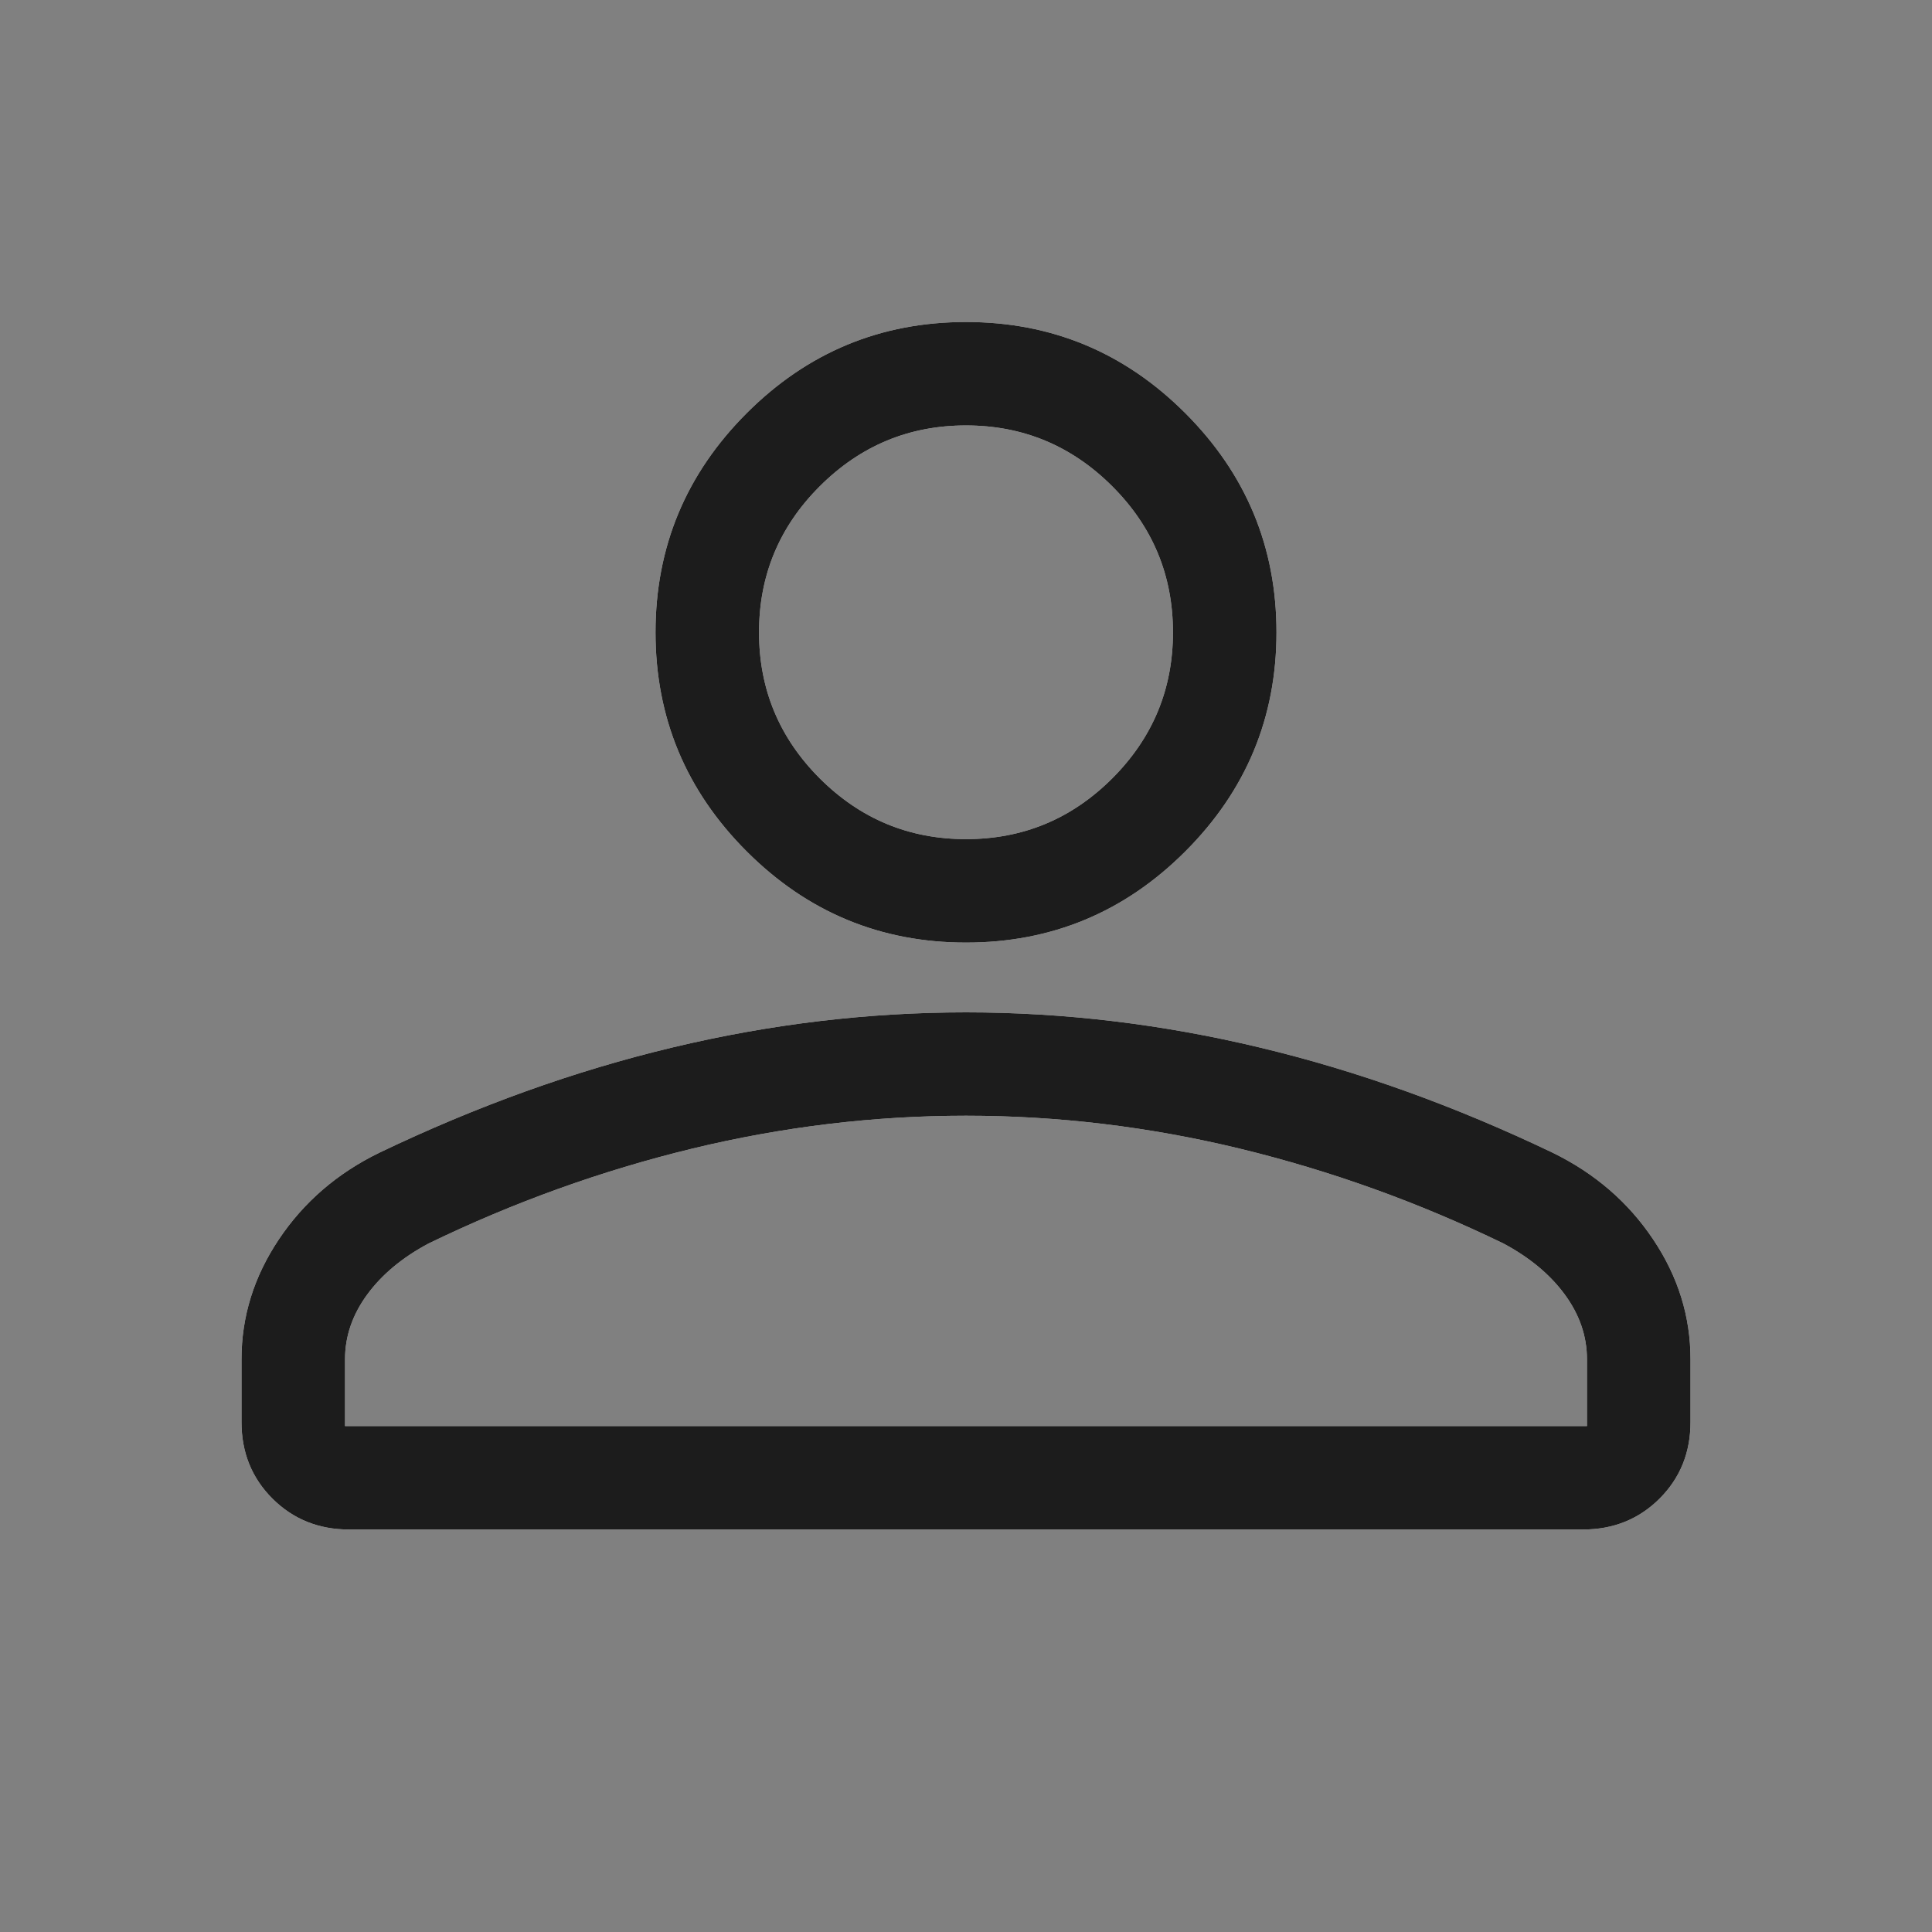 <svg width="24" height="24" viewBox="0 0 24 24" fill="none" xmlns="http://www.w3.org/2000/svg">
<rect x="0" y="0" width="24" height="24" fill="#808080" stroke="none"/>
<path d="M12 11.709C10.939 11.709 10.031 11.332 9.276 10.577C8.521 9.822 8.143 8.915 8.143 7.855C8.143 6.795 8.521 5.887 9.276 5.132C10.031 4.377 10.939 4 12 4C13.061 4 13.969 4.377 14.724 5.132C15.479 5.887 15.857 6.795 15.857 7.855C15.857 8.915 15.479 9.822 14.724 10.577C13.969 11.332 13.061 11.709 12 11.709ZM3 17.666V16.885C3 16.354 3.155 15.858 3.464 15.396C3.773 14.934 4.188 14.575 4.711 14.32C5.924 13.739 7.138 13.302 8.353 13.012C9.568 12.721 10.784 12.576 12 12.576C13.216 12.576 14.432 12.721 15.647 13.012C16.862 13.302 18.076 13.739 19.289 14.32C19.811 14.575 20.227 14.934 20.536 15.396C20.846 15.858 21 16.354 21 16.885V17.666C21 18.043 20.872 18.36 20.616 18.616C20.359 18.872 20.042 19 19.665 19H4.335C3.958 19 3.641 18.872 3.384 18.616C3.128 18.36 3 18.043 3 17.666ZM4.286 17.715H19.714V16.885C19.714 16.6 19.622 16.332 19.439 16.082C19.255 15.831 19 15.62 18.676 15.447C17.618 14.934 16.526 14.542 15.402 14.269C14.279 13.997 13.144 13.86 12 13.86C10.856 13.86 9.721 13.997 8.597 14.269C7.474 14.542 6.382 14.934 5.324 15.447C4.999 15.62 4.745 15.831 4.561 16.082C4.378 16.332 4.286 16.6 4.286 16.885V17.715ZM12 10.424C12.707 10.424 13.312 10.173 13.816 9.67C14.32 9.166 14.571 8.561 14.571 7.855C14.571 7.148 14.32 6.543 13.816 6.04C13.312 5.537 12.707 5.285 12 5.285C11.293 5.285 10.688 5.537 10.184 6.04C9.68 6.543 9.429 7.148 9.429 7.855C9.429 8.561 9.68 9.166 10.184 9.67C10.688 10.173 11.293 10.424 12 10.424Z" fill="white"/>
<path d="M12 11.709C10.939 11.709 10.031 11.332 9.276 10.577C8.521 9.822 8.143 8.915 8.143 7.855C8.143 6.795 8.521 5.887 9.276 5.132C10.031 4.377 10.939 4 12 4C13.061 4 13.969 4.377 14.724 5.132C15.479 5.887 15.857 6.795 15.857 7.855C15.857 8.915 15.479 9.822 14.724 10.577C13.969 11.332 13.061 11.709 12 11.709ZM3 17.666V16.885C3 16.354 3.155 15.858 3.464 15.396C3.773 14.934 4.188 14.575 4.711 14.32C5.924 13.739 7.138 13.302 8.353 13.012C9.568 12.721 10.784 12.576 12 12.576C13.216 12.576 14.432 12.721 15.647 13.012C16.862 13.302 18.076 13.739 19.289 14.32C19.811 14.575 20.227 14.934 20.536 15.396C20.846 15.858 21 16.354 21 16.885V17.666C21 18.043 20.872 18.36 20.616 18.616C20.359 18.872 20.042 19 19.665 19H4.335C3.958 19 3.641 18.872 3.384 18.616C3.128 18.36 3 18.043 3 17.666ZM4.286 17.715H19.714V16.885C19.714 16.6 19.622 16.332 19.439 16.082C19.255 15.831 19 15.62 18.676 15.447C17.618 14.934 16.526 14.542 15.402 14.269C14.279 13.997 13.144 13.86 12 13.86C10.856 13.86 9.721 13.997 8.597 14.269C7.474 14.542 6.382 14.934 5.324 15.447C4.999 15.62 4.745 15.831 4.561 16.082C4.378 16.332 4.286 16.6 4.286 16.885V17.715ZM12 10.424C12.707 10.424 13.312 10.173 13.816 9.67C14.32 9.166 14.571 8.561 14.571 7.855C14.571 7.148 14.32 6.543 13.816 6.04C13.312 5.537 12.707 5.285 12 5.285C11.293 5.285 10.688 5.537 10.184 6.04C9.68 6.543 9.429 7.148 9.429 7.855C9.429 8.561 9.68 9.166 10.184 9.67C10.688 10.173 11.293 10.424 12 10.424Z" fill="#1C1C1C"/>
</svg>
